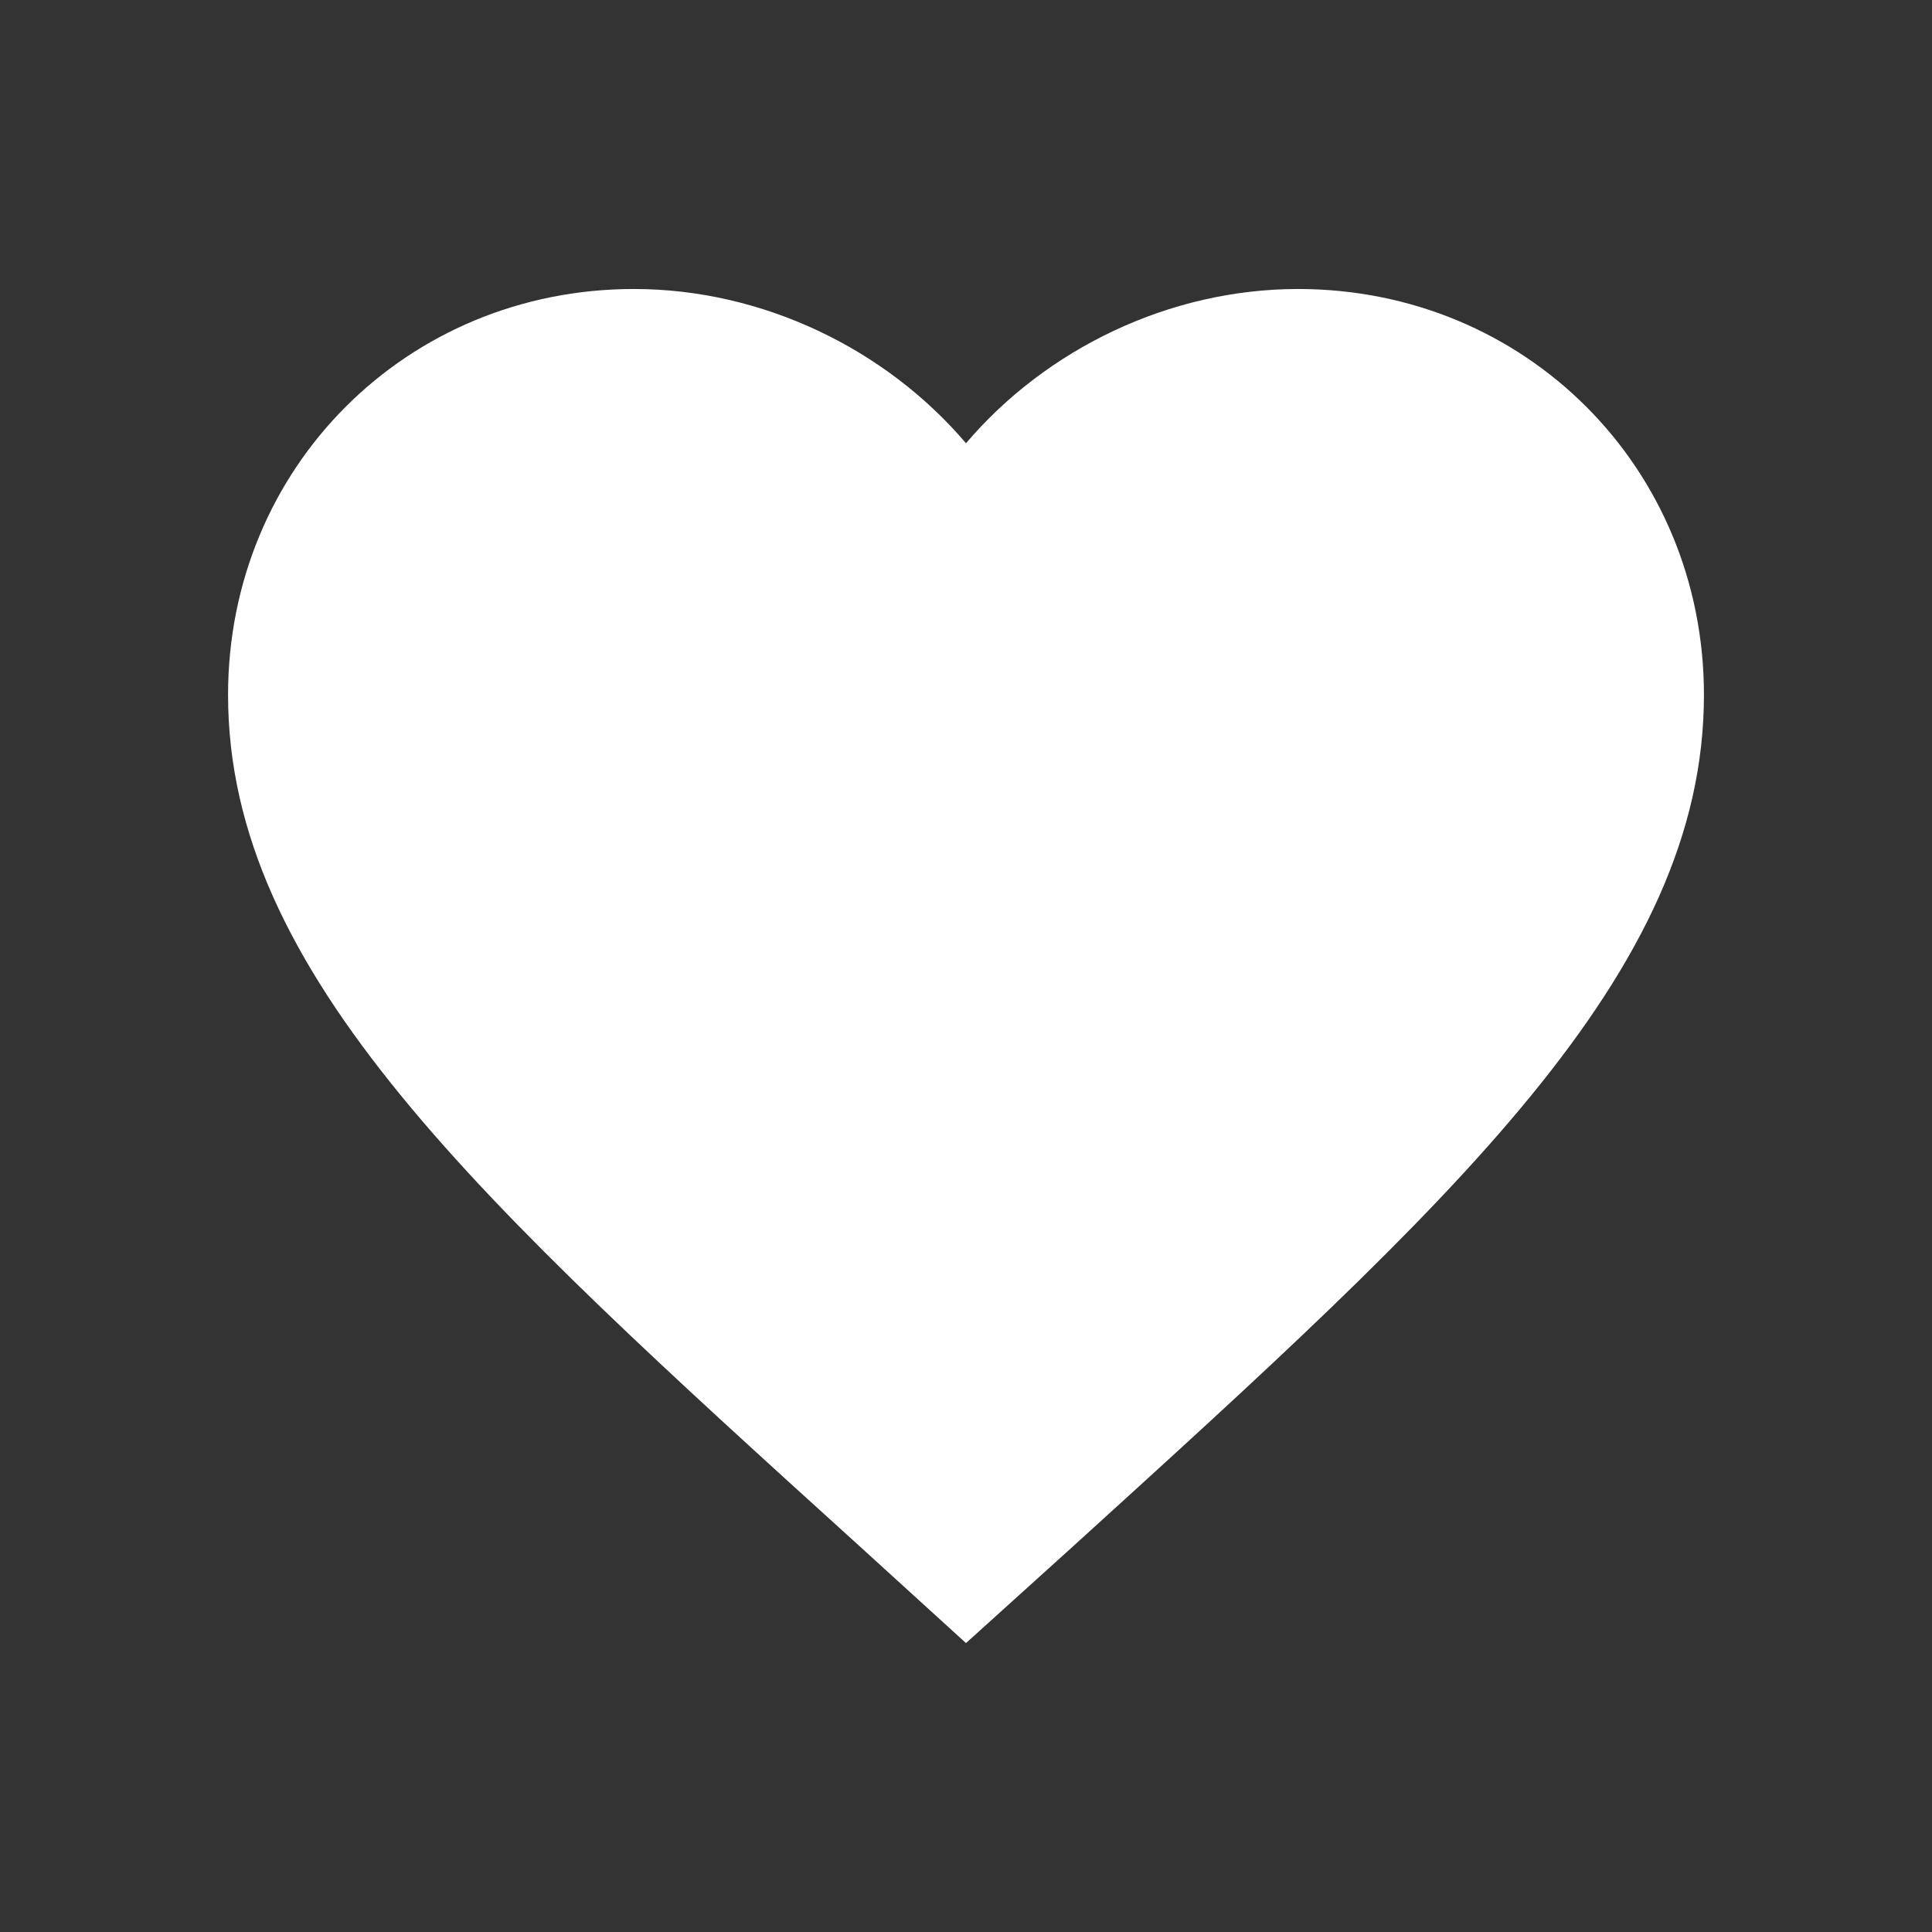 <?xml version="1.0" encoding="UTF-8" standalone="no"?>
<svg
   xmlns:sketch="http://www.bohemiancoding.com/sketch/ns"
   xmlns:dc="http://purl.org/dc/elements/1.1/"
   xmlns:cc="http://creativecommons.org/ns#"
   xmlns:rdf="http://www.w3.org/1999/02/22-rdf-syntax-ns#"
   xmlns:svg="http://www.w3.org/2000/svg"
   xmlns="http://www.w3.org/2000/svg"
   xmlns:sodipodi="http://sodipodi.sourceforge.net/DTD/sodipodi-0.dtd"
   xmlns:inkscape="http://www.inkscape.org/namespaces/inkscape"
   width="24"
   height="24"
   viewBox="0 0 24 24"
   version="1.1"
   id="svg2"
   inkscape:version="0.91 r13725"
   sodipodi:docname="ic_stat_heart-mdpi.svg">
  <rect x="0" y="0" width="24" height="24" fill="#333333" stroke="none"/>
  <sodipodi:namedview
     pagecolor="#ffffff"
     bordercolor="#666666"
     borderopacity="1"
     objecttolerance="10"
     gridtolerance="10"
     guidetolerance="10"
     inkscape:pageopacity="0"
     inkscape:pageshadow="2"
     inkscape:window-width="1183"
     inkscape:window-height="682"
     id="namedview13"
     showgrid="false"
     inkscape:zoom="7.375"
     inkscape:cx="16"
     inkscape:cy="16"
     inkscape:window-x="108"
     inkscape:window-y="109"
     inkscape:window-maximized="0"
     inkscape:current-layer="svg2" />
  <!-- Generator: Sketch 3.4 (15588) - http://www.bohemiancoding.com/sketch -->
  <title
     id="title4">Artboard</title>
  <desc
     id="desc6">Created with Sketch.</desc>
  <defs
     id="defs8" />
  <g
     id="Page-1"
     sketch:type="MSPage"
     style="fill:none;fill-rule:evenodd;stroke:none;stroke-width:1"
     transform="translate(-4,-4.16)">
    <g
       id="Artboard"
       sketch:type="MSArtboardGroup"
       style="fill:#ffffff">
      <path
         d="m 16,24.571 -1.329,-1.21 C 9.95,19.08 6.833,16.257 6.833,12.792 6.833,9.968 9.052,7.75 11.875,7.75 13.47,7.75 15.001,8.492 16,9.666 16.999,8.492 18.53,7.75 20.125,7.75 c 2.823,0 5.042,2.218 5.042,5.042 0,3.465 -3.117,6.288 -7.838,10.578 L 16,24.571 l 0,0 z"
         id="Shape"
         sketch:type="MSShapeGroup"
         inkscape:connector-curvature="0" />
    </g>
  </g>
</svg>
